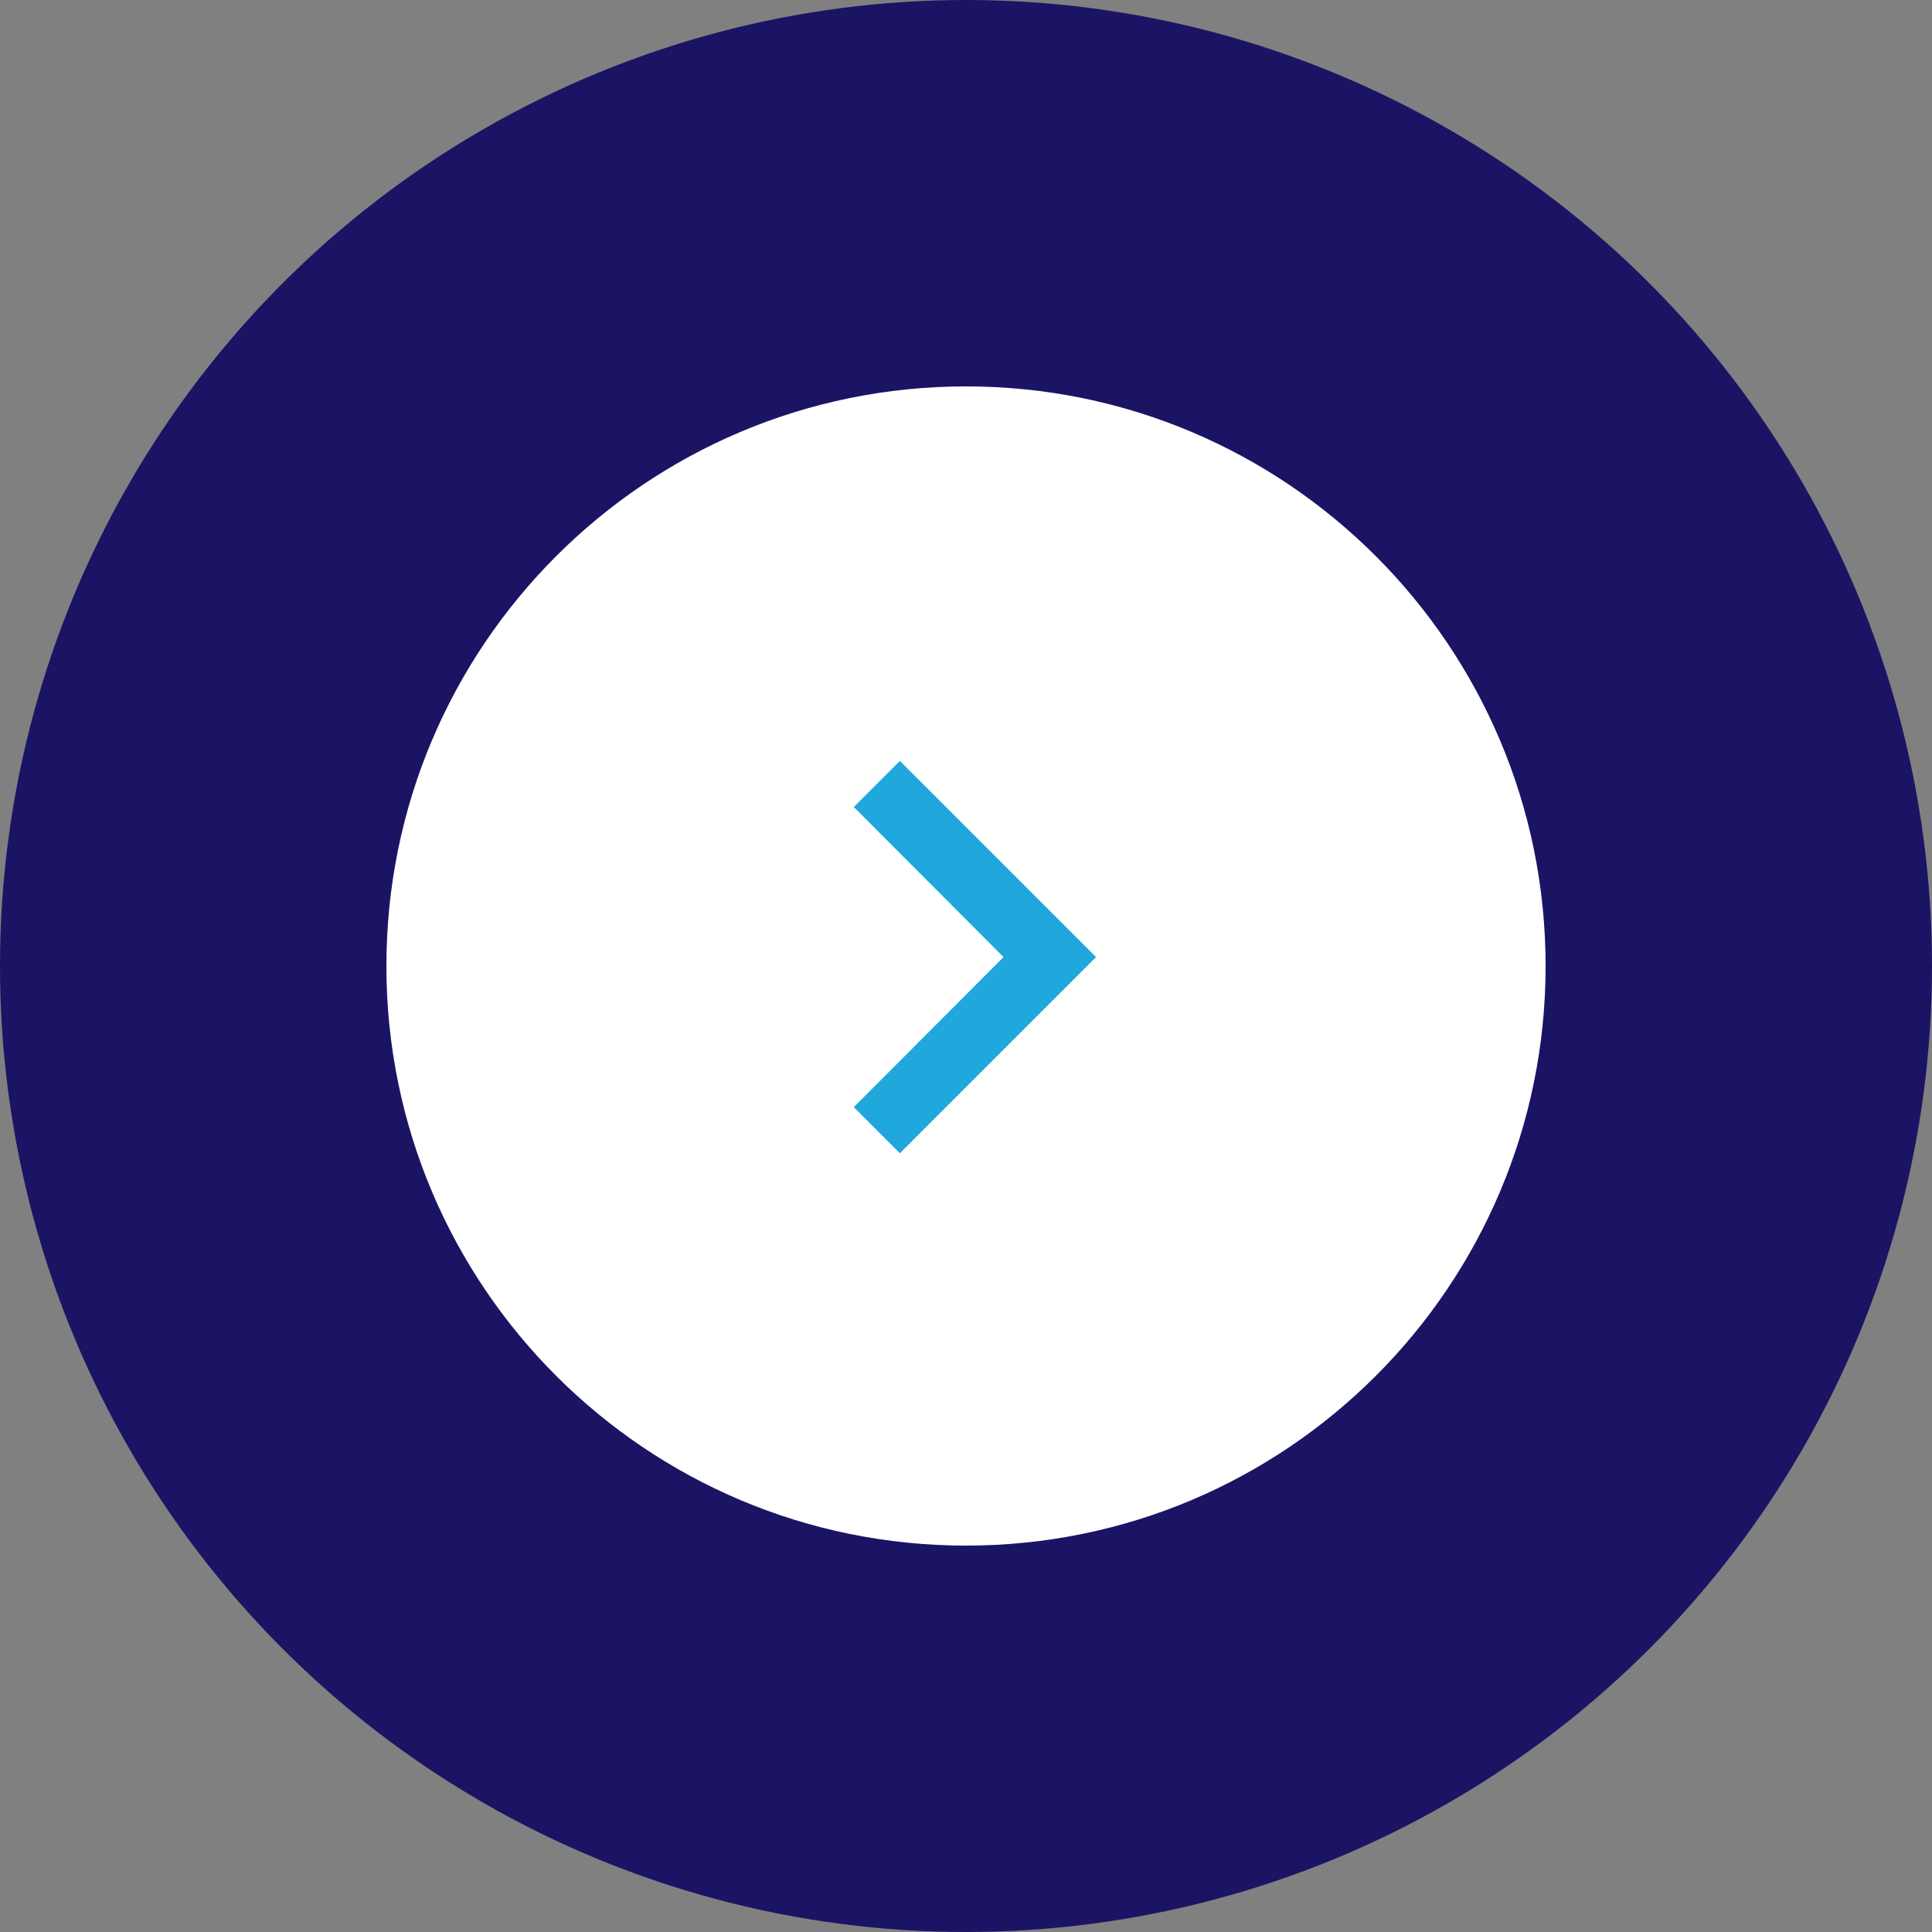 <svg width="100" height="100" viewBox="0 0 100 100" fill="none" xmlns="http://www.w3.org/2000/svg">
<rect x="0" y="0" width="100" height="100" fill="#808080" stroke="none"/>
<circle cx="50" cy="50" r="50" fill="#1B1464"/>
<path d="M80 50C80 33.431 66.569 20 50 20C33.431 20 20 33.431 20 50C20 66.569 33.431 80 50 80C66.569 80 80 66.569 80 50Z" fill="white"/>
<path d="M46.578 59.692L44.192 57.306L51.942 49.538L44.192 41.771L46.578 39.385L56.732 49.538L46.578 59.692Z" fill="#20A7DB"/>
</svg>
